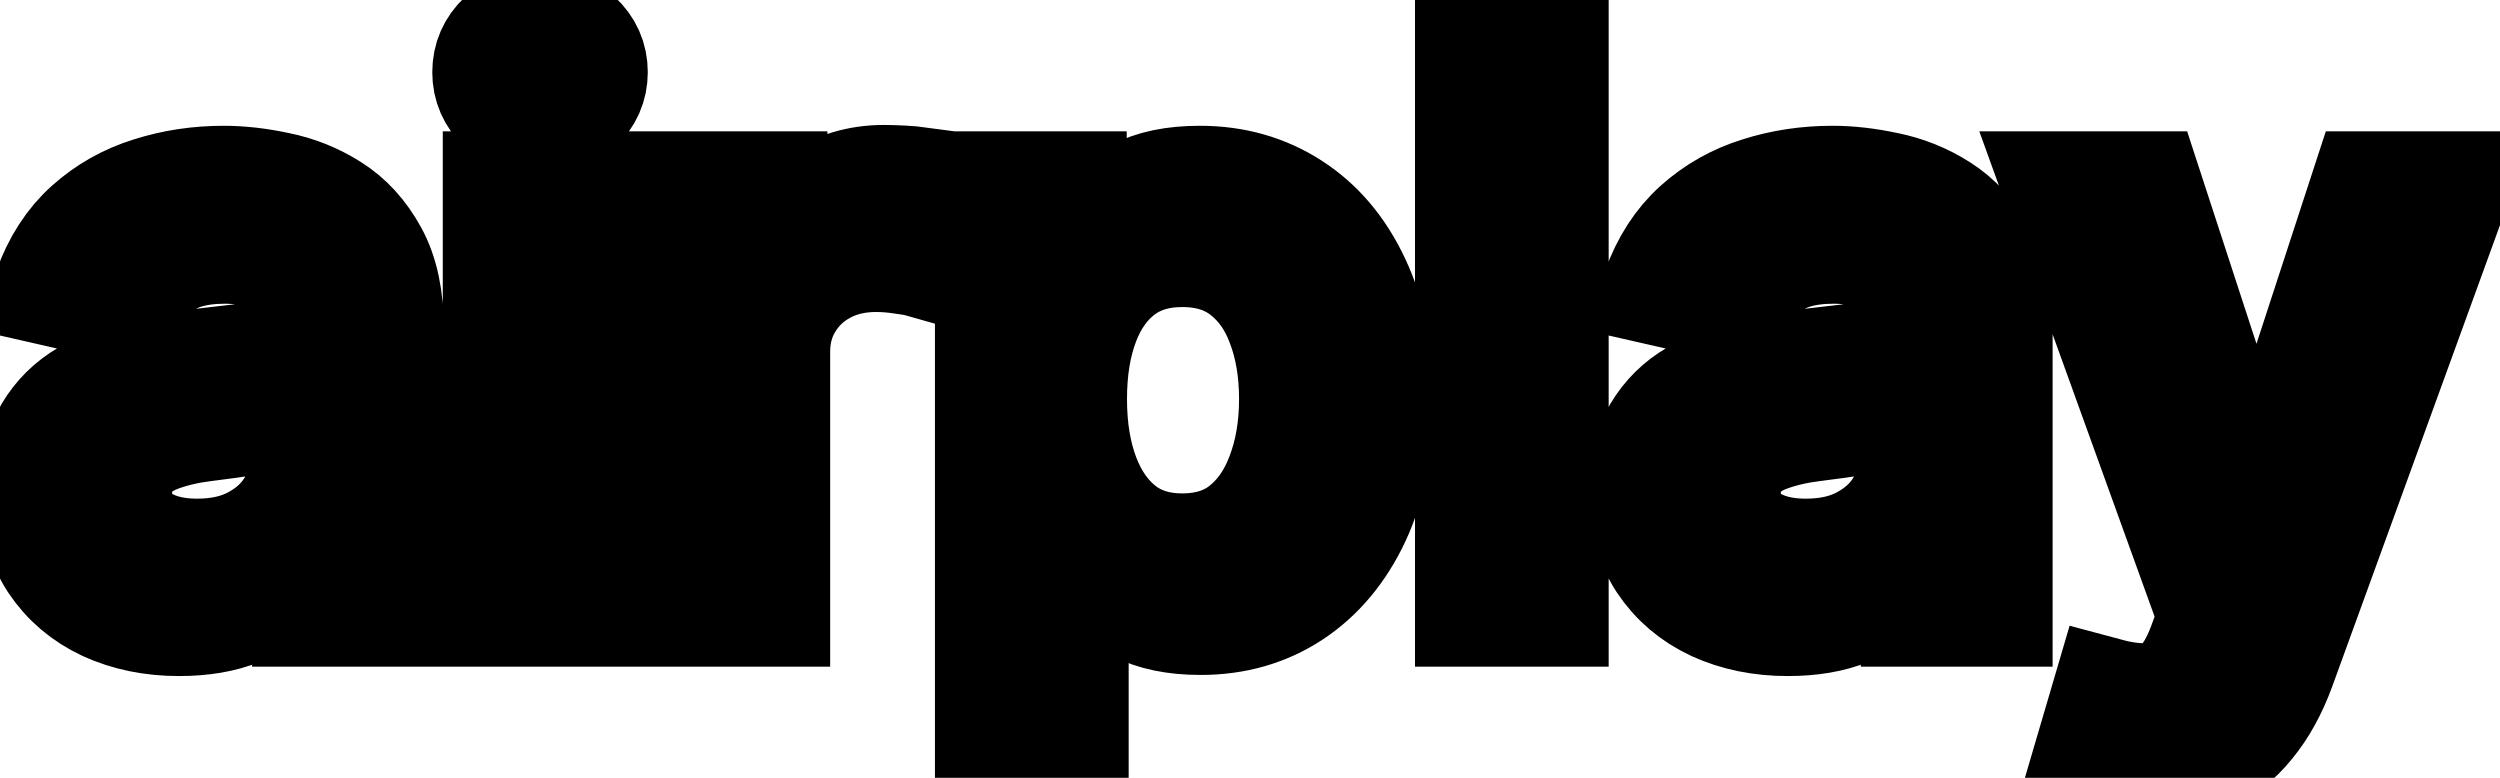 <svg viewBox="0 0 45 14" fill="none" stroke-width="2" stroke="currentColor" aria-hidden="true">
  <path d="M3.222 11.169C2.738 11.169 2.3 11.079 1.909 10.901C1.518 10.718 1.208 10.455 0.979 10.11C0.754 9.765 0.641 9.343 0.641 8.842C0.641 8.411 0.724 8.057 0.89 7.778C1.056 7.5 1.279 7.28 1.561 7.117C1.843 6.955 2.158 6.832 2.506 6.749C2.854 6.666 3.208 6.603 3.57 6.56C4.027 6.507 4.398 6.464 4.683 6.431C4.968 6.395 5.175 6.337 5.305 6.257C5.434 6.178 5.499 6.048 5.499 5.869V5.835C5.499 5.4 5.376 5.064 5.131 4.825C4.889 4.587 4.527 4.467 4.047 4.467C3.546 4.467 3.152 4.578 2.864 4.8C2.579 5.019 2.381 5.263 2.272 5.531L0.875 5.213C1.041 4.749 1.283 4.375 1.601 4.089C1.922 3.801 2.292 3.592 2.71 3.463C3.127 3.33 3.566 3.264 4.027 3.264C4.332 3.264 4.655 3.301 4.996 3.374C5.341 3.443 5.663 3.572 5.961 3.761C6.263 3.95 6.509 4.22 6.702 4.572C6.894 4.92 6.99 5.372 6.99 5.929V11H5.538V9.956H5.479C5.383 10.148 5.238 10.337 5.046 10.523C4.854 10.708 4.607 10.863 4.305 10.985C4.004 11.108 3.643 11.169 3.222 11.169ZM3.545 9.976C3.956 9.976 4.307 9.895 4.599 9.732C4.894 9.57 5.117 9.358 5.27 9.096C5.426 8.831 5.504 8.547 5.504 8.246V7.261C5.451 7.314 5.348 7.364 5.195 7.411C5.046 7.454 4.875 7.492 4.683 7.525C4.491 7.555 4.304 7.583 4.121 7.609C3.939 7.633 3.787 7.652 3.664 7.669C3.376 7.705 3.112 7.767 2.874 7.853C2.638 7.939 2.449 8.063 2.307 8.226C2.168 8.385 2.098 8.597 2.098 8.862C2.098 9.23 2.234 9.509 2.506 9.697C2.777 9.883 3.124 9.976 3.545 9.976ZM8.97 11V3.364H10.457V11H8.97ZM9.721 2.185C9.462 2.185 9.24 2.099 9.055 1.927C8.872 1.751 8.781 1.542 8.781 1.3C8.781 1.055 8.872 0.846 9.055 0.674C9.24 0.498 9.462 0.411 9.721 0.411C9.979 0.411 10.2 0.498 10.382 0.674C10.568 0.846 10.66 1.055 10.66 1.3C10.66 1.542 10.568 1.751 10.382 1.927C10.2 2.099 9.979 2.185 9.721 2.185ZM12.456 11V3.364H13.893V4.577H13.973C14.112 4.166 14.357 3.843 14.709 3.607C15.063 3.369 15.464 3.249 15.912 3.249C16.004 3.249 16.114 3.253 16.24 3.259C16.369 3.266 16.47 3.274 16.543 3.284V4.706C16.483 4.689 16.377 4.671 16.225 4.651C16.072 4.628 15.92 4.616 15.767 4.616C15.416 4.616 15.103 4.691 14.828 4.84C14.556 4.986 14.341 5.19 14.181 5.452C14.022 5.71 13.943 6.005 13.943 6.337V11H12.456ZM17.829 13.864V3.364H19.281V4.602H19.405C19.491 4.442 19.616 4.259 19.778 4.05C19.941 3.841 20.166 3.659 20.454 3.503C20.743 3.344 21.124 3.264 21.598 3.264C22.214 3.264 22.765 3.42 23.248 3.732C23.732 4.043 24.112 4.492 24.387 5.079C24.665 5.665 24.805 6.371 24.805 7.197C24.805 8.022 24.667 8.73 24.392 9.32C24.117 9.906 23.739 10.359 23.258 10.677C22.778 10.992 22.229 11.149 21.613 11.149C21.149 11.149 20.769 11.071 20.474 10.915C20.183 10.76 19.954 10.577 19.788 10.369C19.622 10.16 19.495 9.974 19.405 9.812H19.316V13.864H17.829ZM19.286 7.182C19.286 7.719 19.364 8.189 19.52 8.594C19.675 8.998 19.901 9.315 20.196 9.543C20.491 9.769 20.852 9.881 21.28 9.881C21.724 9.881 22.095 9.764 22.393 9.528C22.692 9.29 22.917 8.967 23.069 8.559C23.225 8.151 23.303 7.692 23.303 7.182C23.303 6.678 23.227 6.226 23.074 5.825C22.925 5.424 22.7 5.107 22.398 4.875C22.1 4.643 21.727 4.527 21.28 4.527C20.849 4.527 20.484 4.638 20.186 4.86C19.891 5.082 19.667 5.392 19.515 5.79C19.362 6.188 19.286 6.652 19.286 7.182ZM27.956 0.818V11H26.47V0.818H27.956ZM32.179 11.169C31.695 11.169 31.257 11.079 30.866 10.901C30.475 10.718 30.165 10.455 29.936 10.11C29.711 9.765 29.598 9.343 29.598 8.842C29.598 8.411 29.681 8.057 29.847 7.778C30.013 7.5 30.236 7.28 30.518 7.117C30.8 6.955 31.115 6.832 31.463 6.749C31.811 6.666 32.165 6.603 32.527 6.56C32.984 6.507 33.355 6.464 33.64 6.431C33.925 6.395 34.133 6.337 34.262 6.257C34.391 6.178 34.456 6.048 34.456 5.869V5.835C34.456 5.4 34.333 5.064 34.088 4.825C33.846 4.587 33.484 4.467 33.004 4.467C32.503 4.467 32.109 4.578 31.821 4.8C31.536 5.019 31.338 5.263 31.229 5.531L29.832 5.213C29.998 4.749 30.24 4.375 30.558 4.089C30.879 3.801 31.249 3.592 31.666 3.463C32.084 3.33 32.523 3.264 32.984 3.264C33.289 3.264 33.612 3.301 33.953 3.374C34.298 3.443 34.62 3.572 34.918 3.761C35.22 3.95 35.467 4.22 35.659 4.572C35.851 4.92 35.947 5.372 35.947 5.929V11H34.495V9.956H34.436C34.34 10.148 34.195 10.337 34.003 10.523C33.811 10.708 33.564 10.863 33.262 10.985C32.961 11.108 32.6 11.169 32.179 11.169ZM32.502 9.976C32.913 9.976 33.264 9.895 33.556 9.732C33.851 9.57 34.075 9.358 34.227 9.096C34.383 8.831 34.461 8.547 34.461 8.246V7.261C34.408 7.314 34.305 7.364 34.152 7.411C34.003 7.454 33.833 7.492 33.64 7.525C33.448 7.555 33.261 7.583 33.078 7.609C32.896 7.633 32.744 7.652 32.621 7.669C32.333 7.705 32.069 7.767 31.831 7.853C31.595 7.939 31.406 8.063 31.264 8.226C31.125 8.385 31.055 8.597 31.055 8.862C31.055 9.23 31.191 9.509 31.463 9.697C31.735 9.883 32.081 9.976 32.502 9.976ZM38.593 13.864C38.371 13.864 38.169 13.845 37.987 13.809C37.804 13.776 37.669 13.739 37.579 13.7L37.937 12.482C38.209 12.555 38.451 12.586 38.663 12.576C38.875 12.566 39.062 12.486 39.225 12.337C39.39 12.188 39.536 11.945 39.662 11.607L39.846 11.099L37.052 3.364H38.643L40.577 9.29H40.656L42.59 3.364H44.186L41.039 12.019C40.893 12.417 40.708 12.753 40.482 13.028C40.257 13.307 39.989 13.516 39.677 13.655C39.365 13.794 39.004 13.864 38.593 13.864Z" fill="black"/>
</svg>
